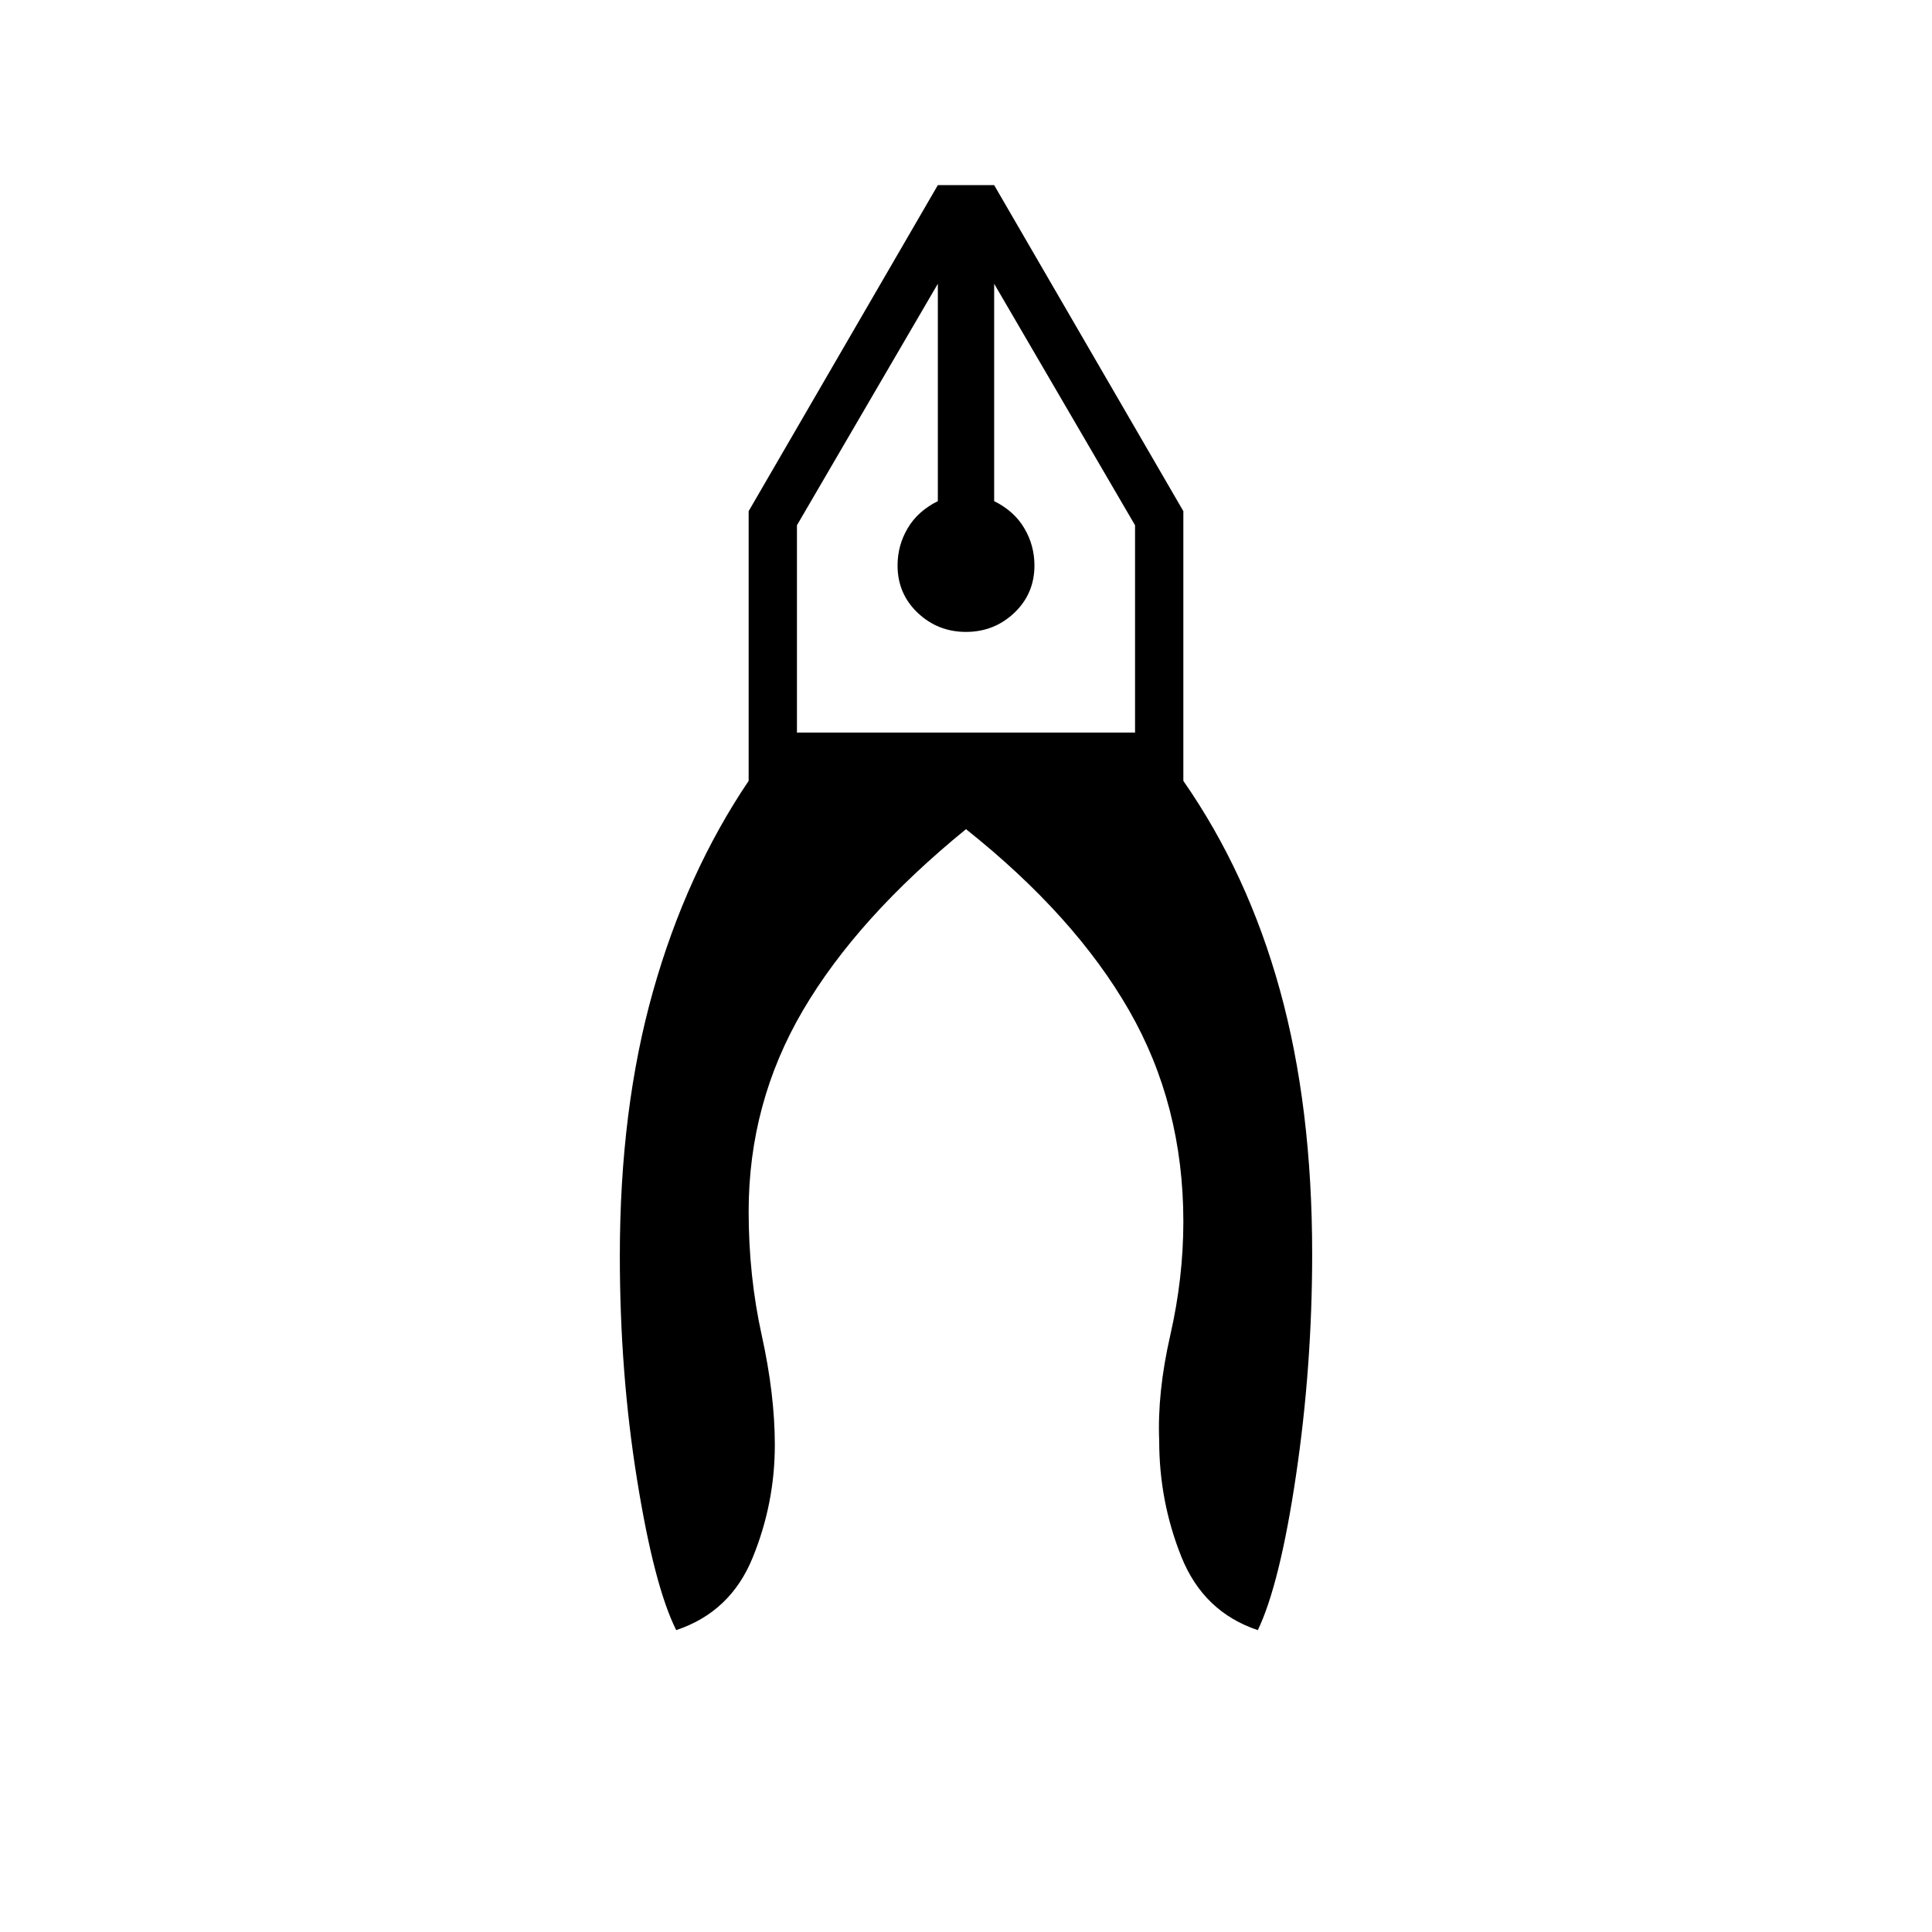 <svg xmlns="http://www.w3.org/2000/svg" height="40" width="40"><path d="M14 33.75q-.458-.917-.812-3.125-.355-2.208-.355-4.625 0-3.042.688-5.479.687-2.438 1.979-4.354v-5.584l3.917-6.75h1.166l3.917 6.75v5.584q1.333 1.916 2 4.333.667 2.417.667 5.458 0 2.334-.334 4.584-.333 2.25-.791 3.208-1.125-.375-1.584-1.521Q24 31.083 24 29.833q-.042-1 .229-2.187.271-1.188.271-2.354 0-2.417-1.125-4.375-1.125-1.959-3.375-3.75-2.25 1.833-3.375 3.75-1.125 1.916-1.125 4.166 0 1.334.271 2.563t.271 2.271q0 1.208-.459 2.333-.458 1.125-1.583 1.5Zm6-20.667q-.583 0-1-.395-.417-.396-.417-.98 0-.416.209-.77.208-.355.625-.563v-4.5l-2.917 5v4.292h7v-4.292l-2.917-5v4.5q.417.208.625.563.209.354.209.77 0 .584-.417.98-.417.395-1 .395Zm.583-7.208h-1.166 1.166Zm-1.166 0h1.166Z"/></svg>